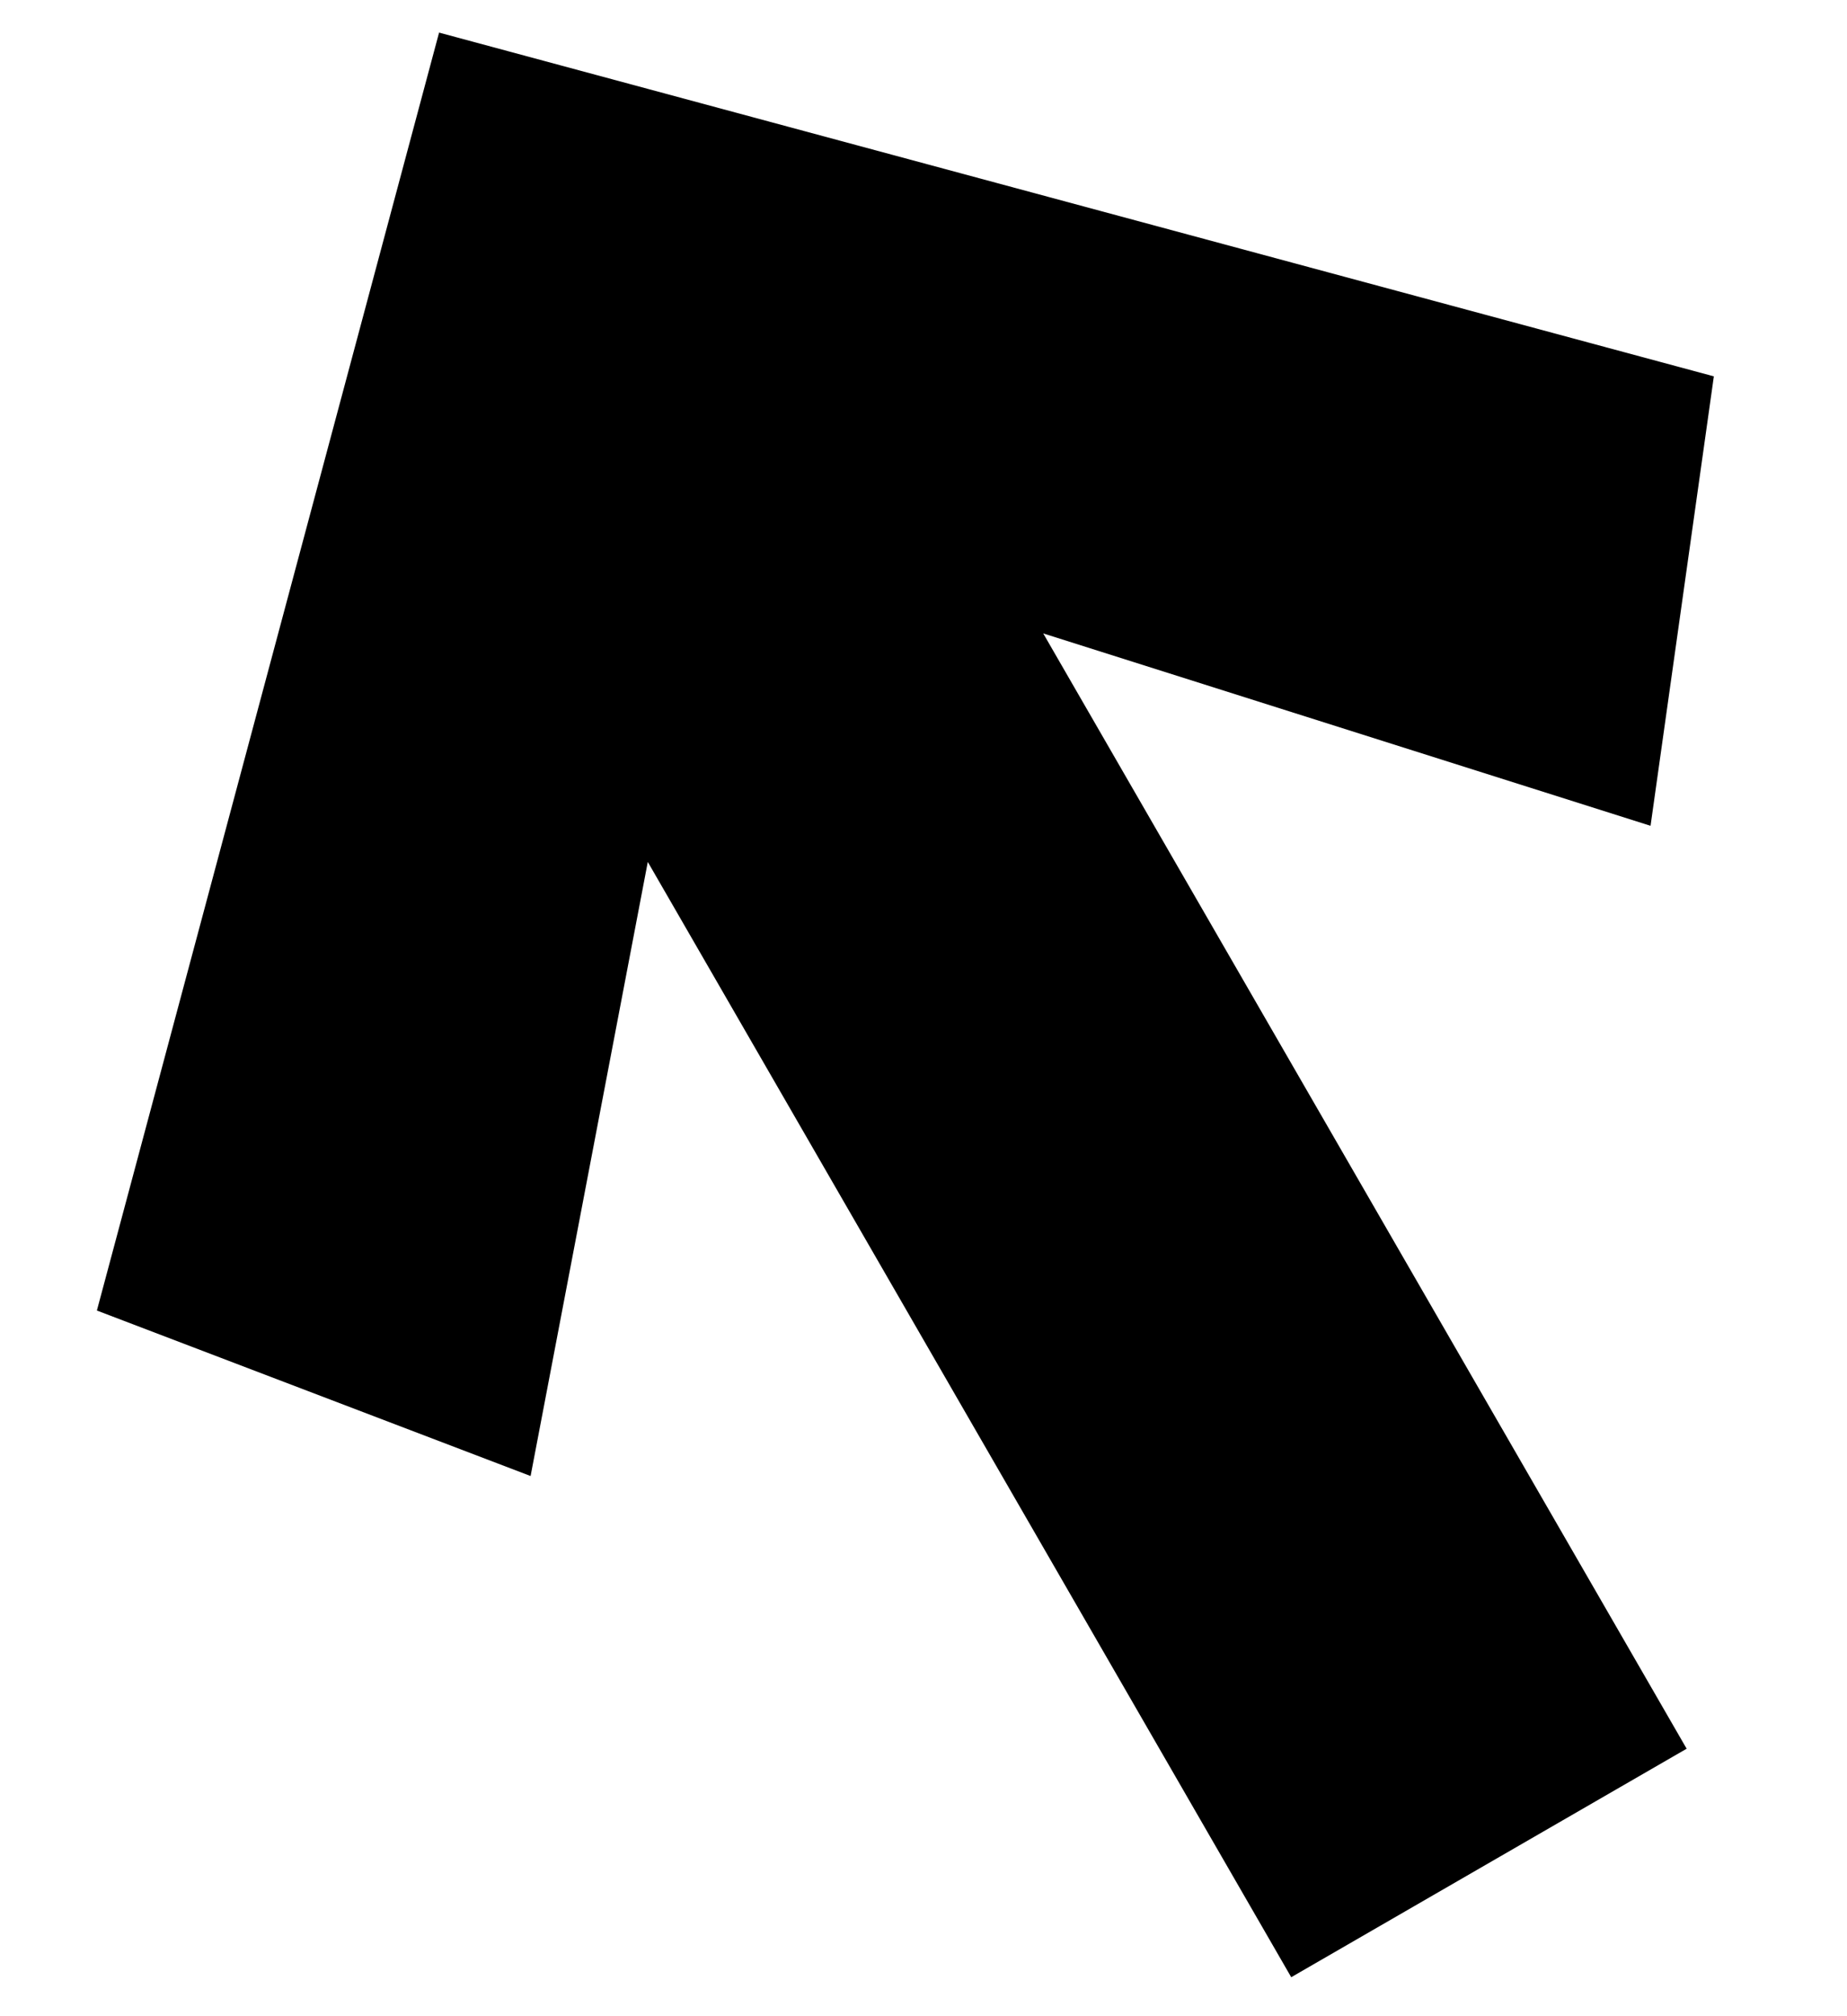 <svg width="11" height="12" viewBox="0 0 11 12" fill="none" xmlns="http://www.w3.org/2000/svg">
<path d="M3.858 5.13L7.69 11.768L10.045 10.408L6.213 3.77L9.83 4.915L10.207 2.24L2.615 0.194L0.577 7.8L3.16 8.785L3.858 5.13Z" fill="black"/>
</svg>
